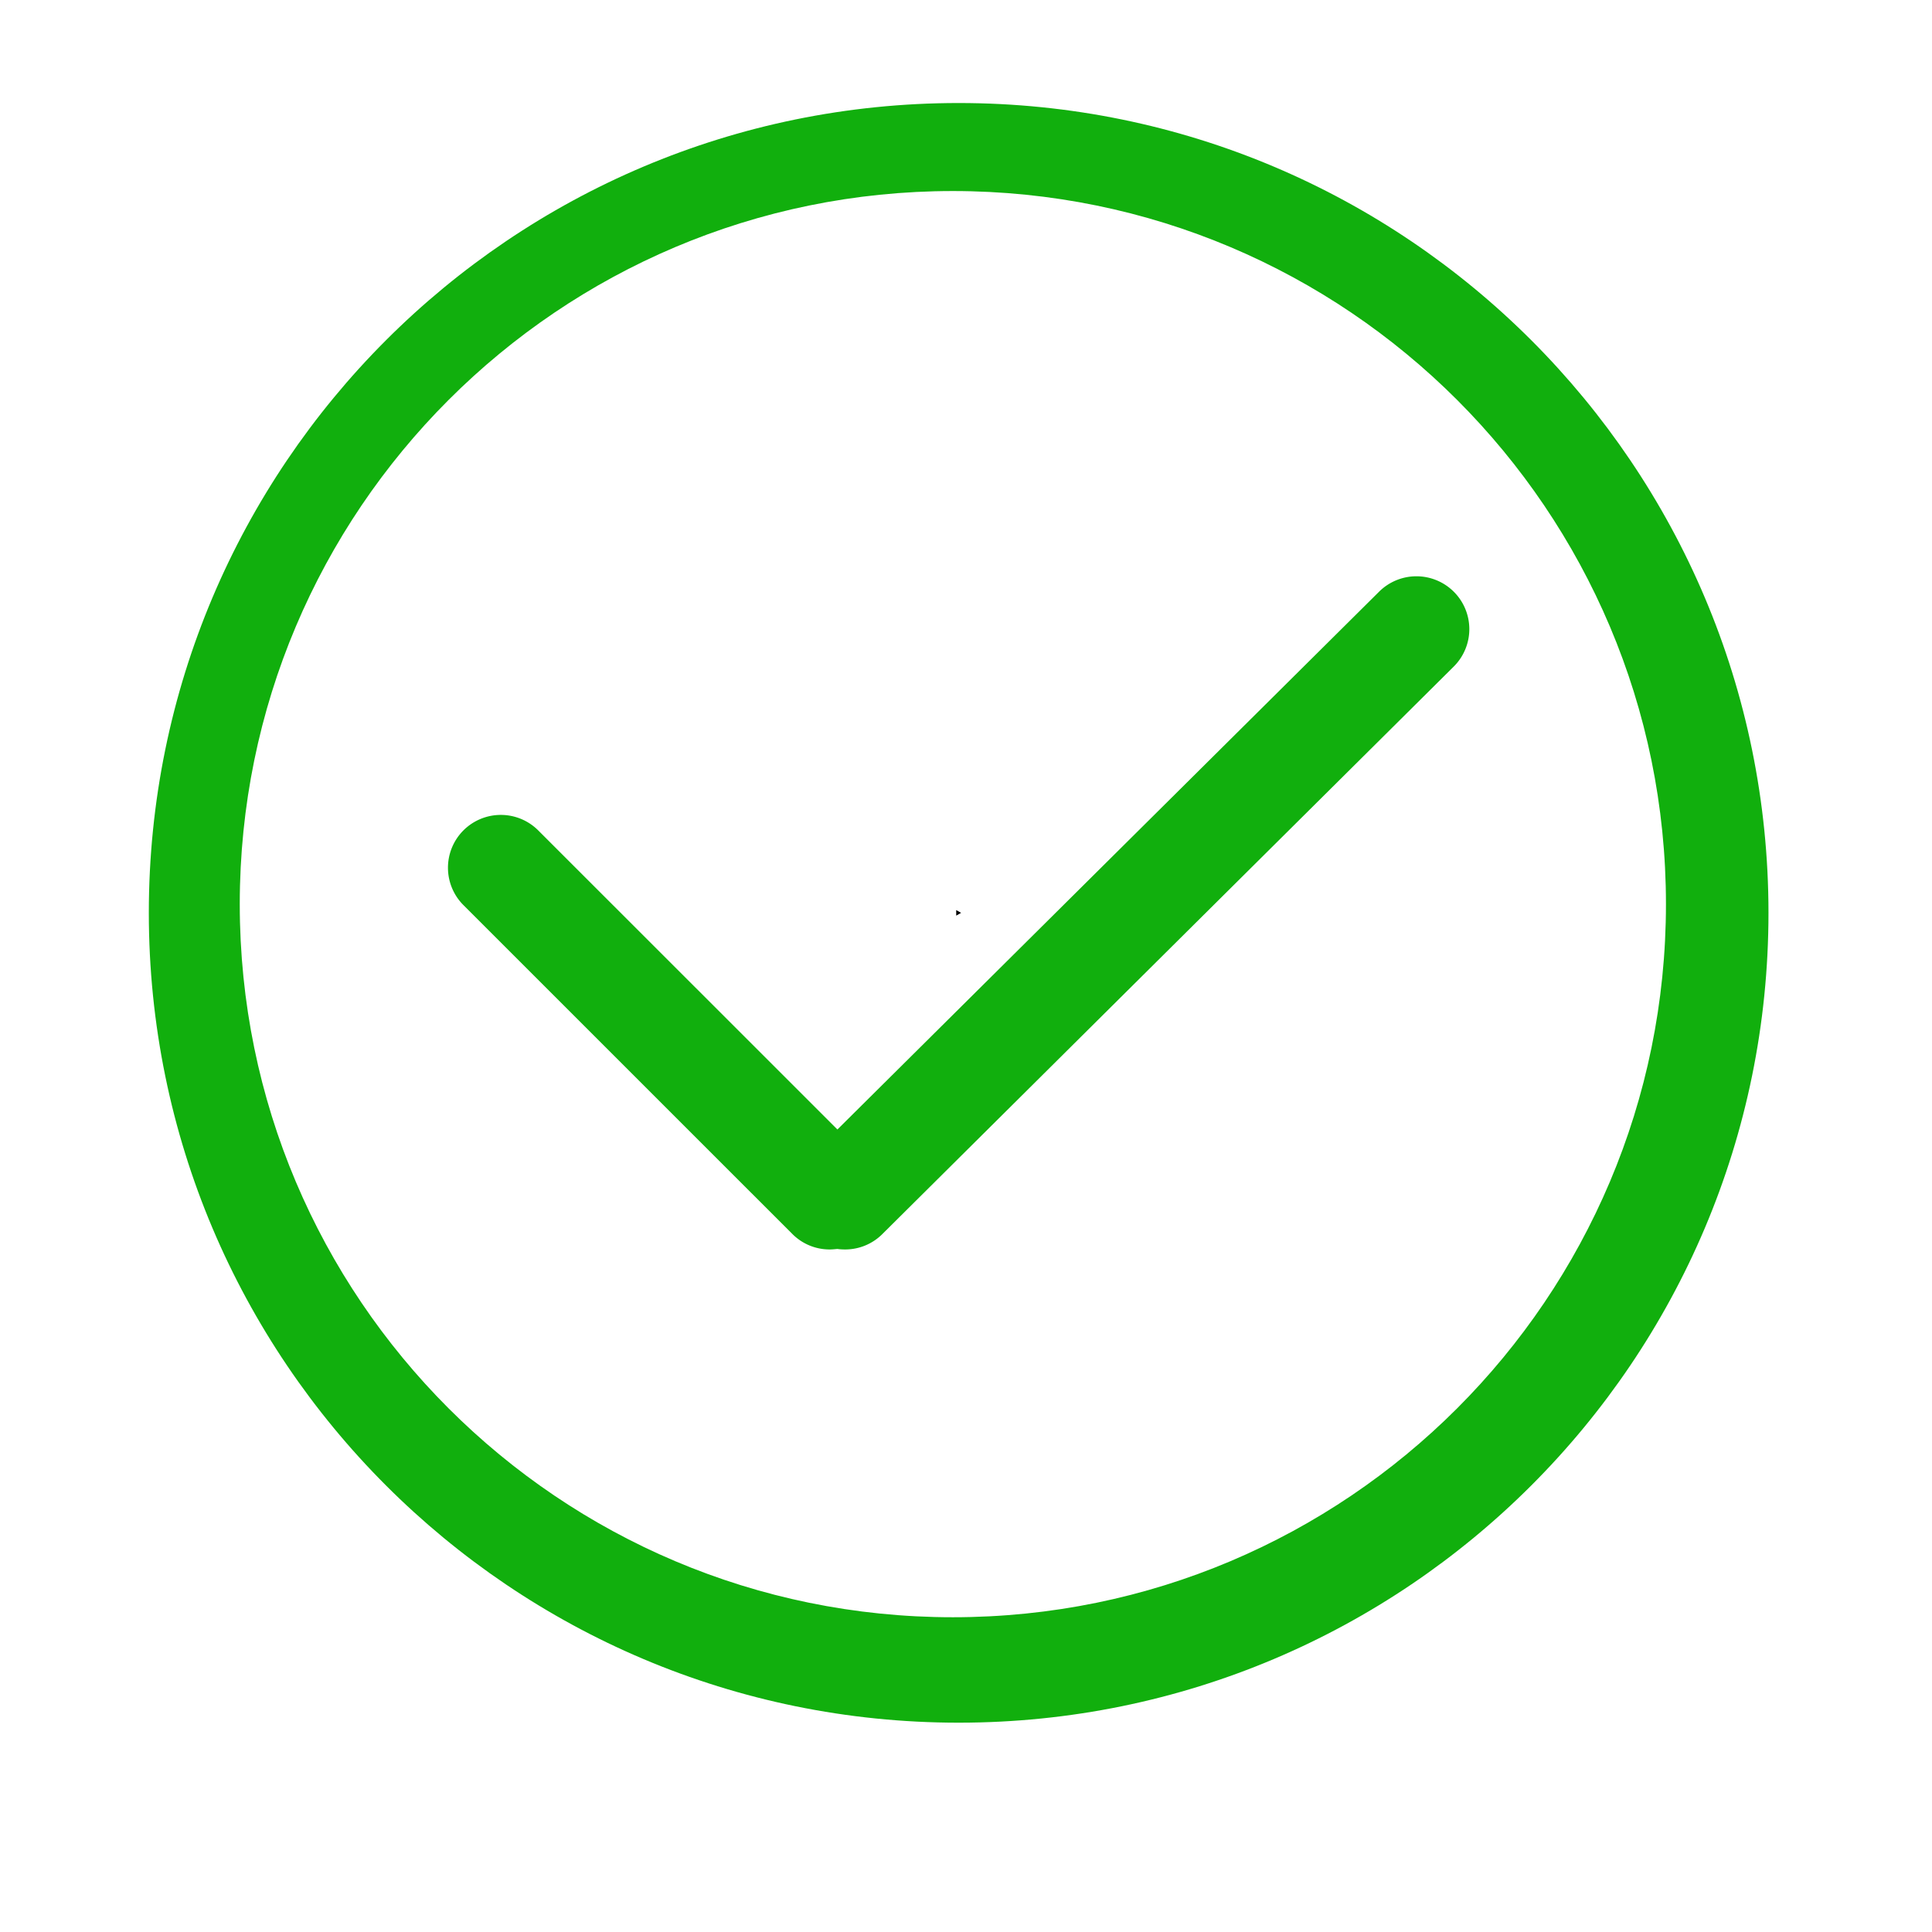 <?xml version="1.0" standalone="no"?><!DOCTYPE svg PUBLIC "-//W3C//DTD SVG 1.1//EN"
    "http://www.w3.org/Graphics/SVG/1.1/DTD/svg11.dtd">
<svg t="1597480989721" class="icon" viewBox="0 0 1024 1024" version="1.1" xmlns="http://www.w3.org/2000/svg" p-id="7162"
     xmlns:xlink="http://www.w3.org/1999/xlink" width="200" height="200">
    <defs>
        <style type="text/css"></style>
    </defs>
    <path
        d="M508.104 54.605c-237.066 0-429.225 192.164-429.225 429.225 0 237.051 192.159 429.225 429.225 429.225 237.051 0 429.225-192.174 429.225-429.225 0-237.061-192.169-429.225-429.225-429.225z m-3.072 802.57c-208.742 0-377.953-169.221-377.953-377.964 0-208.737 169.211-377.953 377.953-377.953 208.748 0 377.958 169.216 377.958 377.953 0 208.742-169.211 377.964-377.958 377.964z"
        p-id="7163" fill="#11af0d"></path>
    <path d="M507.658 483.308v1.034l0.876-0.512-0.876-0.522z" p-id="7164"></path>
    <path d="M506.813 485.299l2.586-1.469-2.586-1.475v2.944z" p-id="7165"></path>
    <path
        d="M770.555 313.641a28.058 28.058 0 0 0-39.644 0l-287.063 285.01-158.597-158.541a28.042 28.042 0 0 0-39.613 0 28.017 28.017 0 0 0 0 39.624l174.305 174.28a27.791 27.791 0 0 0 19.773 8.223c1.372 0 2.734-0.148 4.137-0.266 1.306 0.205 2.708 0.266 4.091 0.266a27.812 27.812 0 0 0 19.789-8.223l302.781-300.723a27.976 27.976 0 0 0 0.041-39.649z"
        p-id="7166" fill="#11af0d"></path>
</svg>
